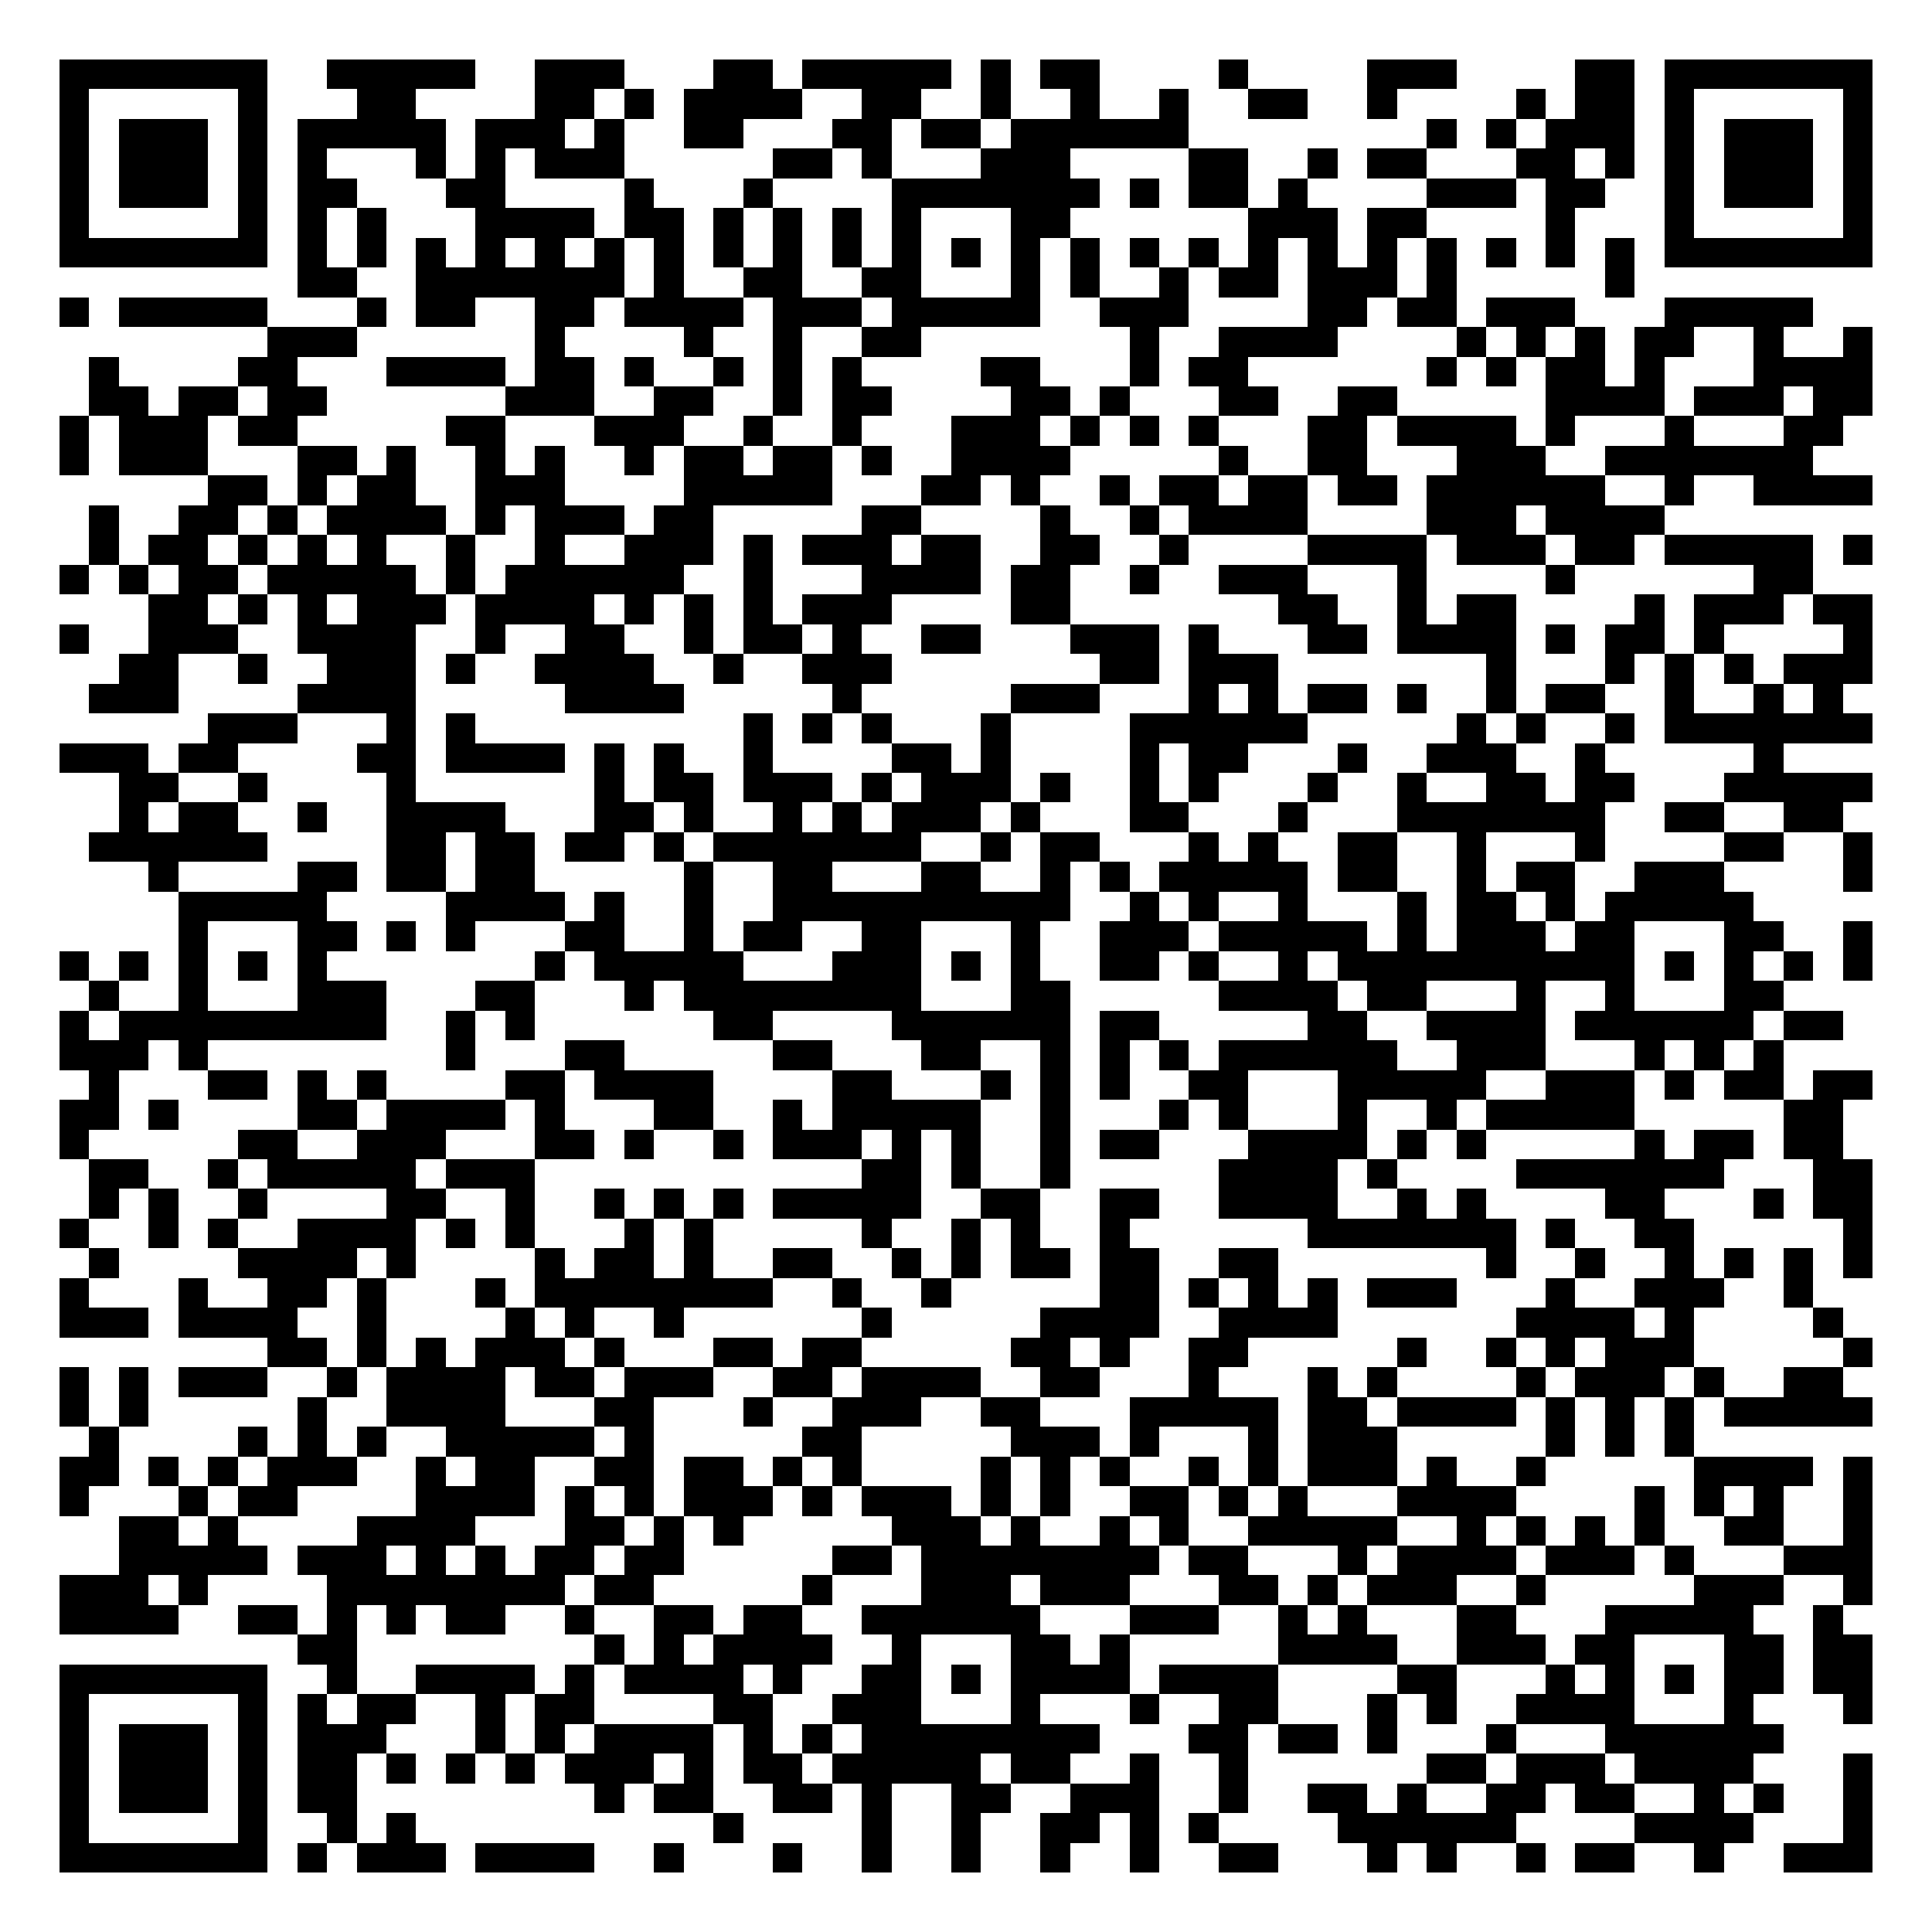 <svg xmlns="http://www.w3.org/2000/svg" width="500" height="500" viewBox="0 0 65 65" shape-rendering="crispEdges"><path fill="#FFFFFF" d="M0 0h65v65H0z"/><path stroke="#000000" d="M2 2.5h7m2 0h5m2 0h3m3 0h2m1 0h5m1 0h1m1 0h2m4 0h1m4 0h3m4 0h2m1 0h7M2 3.5h1m5 0h1m3 0h2m4 0h2m1 0h1m1 0h4m2 0h2m2 0h1m2 0h1m2 0h1m2 0h2m2 0h1m4 0h1m1 0h2m1 0h1m5 0h1M2 4.5h1m1 0h3m1 0h1m1 0h5m1 0h3m1 0h1m2 0h2m3 0h2m1 0h2m1 0h6m8 0h1m1 0h1m1 0h3m1 0h1m1 0h3m1 0h1M2 5.5h1m1 0h3m1 0h1m1 0h1m3 0h1m1 0h1m1 0h3m5 0h2m1 0h1m3 0h3m4 0h2m2 0h1m1 0h2m3 0h2m1 0h1m1 0h1m1 0h3m1 0h1M2 6.5h1m1 0h3m1 0h1m1 0h2m3 0h2m4 0h1m3 0h1m4 0h7m1 0h1m1 0h2m1 0h1m4 0h3m1 0h2m2 0h1m1 0h3m1 0h1M2 7.5h1m5 0h1m1 0h1m1 0h1m3 0h4m1 0h2m1 0h1m1 0h1m1 0h1m1 0h1m3 0h2m6 0h3m1 0h2m4 0h1m3 0h1m5 0h1M2 8.5h7m1 0h1m1 0h1m1 0h1m1 0h1m1 0h1m1 0h1m1 0h1m1 0h1m1 0h1m1 0h1m1 0h1m1 0h1m1 0h1m1 0h1m1 0h1m1 0h1m1 0h1m1 0h1m1 0h1m1 0h1m1 0h1m1 0h1m1 0h1m1 0h7M10 9.5h2m2 0h7m1 0h1m2 0h2m2 0h2m3 0h1m1 0h1m2 0h1m1 0h2m1 0h3m1 0h1m5 0h1M2 10.5h1m1 0h5m3 0h1m1 0h2m2 0h2m1 0h4m1 0h3m1 0h5m2 0h3m4 0h2m1 0h2m1 0h3m3 0h5M9 11.5h3m6 0h1m4 0h1m2 0h1m2 0h2m7 0h1m2 0h4m4 0h1m1 0h1m1 0h1m1 0h2m2 0h1m2 0h1M3 12.5h1m4 0h2m3 0h4m1 0h2m1 0h1m2 0h1m1 0h1m1 0h1m4 0h2m3 0h1m1 0h2m6 0h1m1 0h1m1 0h2m1 0h1m3 0h4M3 13.5h2m1 0h2m1 0h2m6 0h3m2 0h2m2 0h1m1 0h2m4 0h2m1 0h1m3 0h2m2 0h2m5 0h4m1 0h3m1 0h2M2 14.5h1m1 0h3m1 0h2m5 0h2m3 0h3m2 0h1m2 0h1m3 0h3m1 0h1m1 0h1m1 0h1m3 0h2m1 0h4m1 0h1m3 0h1m3 0h2M2 15.5h1m1 0h3m3 0h2m1 0h1m2 0h1m1 0h1m2 0h1m1 0h2m1 0h2m1 0h1m2 0h4m5 0h1m2 0h2m3 0h3m2 0h7M7 16.5h2m1 0h1m1 0h2m2 0h3m4 0h5m3 0h2m1 0h1m2 0h1m1 0h2m1 0h2m1 0h2m1 0h6m2 0h1m2 0h4M3 17.5h1m2 0h2m1 0h1m1 0h4m1 0h1m1 0h3m1 0h2m5 0h2m4 0h1m2 0h1m1 0h4m4 0h3m1 0h4M3 18.5h1m1 0h2m1 0h1m1 0h1m1 0h1m2 0h1m2 0h1m2 0h3m1 0h1m1 0h3m1 0h2m2 0h2m2 0h1m4 0h4m1 0h3m1 0h2m1 0h5m1 0h1M2 19.5h1m1 0h1m1 0h2m1 0h5m1 0h1m1 0h6m2 0h1m3 0h4m1 0h2m2 0h1m2 0h3m3 0h1m4 0h1m6 0h2M5 20.5h2m1 0h1m1 0h1m1 0h3m1 0h4m1 0h1m1 0h1m1 0h1m1 0h3m4 0h2m7 0h2m2 0h1m1 0h2m4 0h1m1 0h3m1 0h2M2 21.5h1m2 0h3m2 0h4m2 0h1m2 0h2m2 0h1m1 0h2m1 0h1m2 0h2m3 0h3m1 0h1m3 0h2m1 0h4m1 0h1m1 0h2m1 0h1m4 0h1M4 22.5h2m2 0h1m2 0h3m1 0h1m2 0h4m2 0h1m2 0h3m7 0h2m1 0h3m7 0h1m3 0h1m1 0h1m1 0h1m1 0h3M3 23.5h3m4 0h4m5 0h4m5 0h1m5 0h3m3 0h1m1 0h1m1 0h2m1 0h1m2 0h1m1 0h2m2 0h1m2 0h1m1 0h1M7 24.5h3m3 0h1m1 0h1m9 0h1m1 0h1m1 0h1m3 0h1m4 0h6m5 0h1m1 0h1m2 0h1m1 0h7M2 25.5h3m1 0h2m4 0h2m1 0h4m1 0h1m1 0h1m2 0h1m4 0h2m1 0h1m4 0h1m1 0h2m3 0h1m2 0h3m2 0h1m5 0h1M4 26.5h2m2 0h1m4 0h1m6 0h1m1 0h2m1 0h3m1 0h1m1 0h3m1 0h1m2 0h1m1 0h1m3 0h1m2 0h1m2 0h2m1 0h2m3 0h5M4 27.5h1m1 0h2m2 0h1m2 0h4m3 0h2m1 0h1m2 0h1m1 0h1m1 0h3m1 0h1m3 0h2m3 0h1m3 0h7m2 0h2m2 0h2M3 28.5h6m4 0h2m1 0h2m1 0h2m1 0h1m1 0h7m2 0h1m1 0h2m3 0h1m1 0h1m2 0h2m2 0h1m3 0h1m4 0h2m2 0h1M5 29.5h1m4 0h2m1 0h2m1 0h2m5 0h1m2 0h2m3 0h2m2 0h1m1 0h1m1 0h5m1 0h2m2 0h1m1 0h2m2 0h3m4 0h1M6 30.5h5m4 0h4m1 0h1m2 0h1m2 0h10m2 0h1m1 0h1m2 0h1m3 0h1m1 0h2m1 0h1m1 0h5M6 31.5h1m3 0h2m1 0h1m1 0h1m3 0h2m2 0h1m1 0h2m2 0h2m3 0h1m2 0h3m1 0h5m1 0h1m1 0h3m1 0h2m3 0h2m2 0h1M2 32.5h1m1 0h1m1 0h1m1 0h1m1 0h1m7 0h1m1 0h5m3 0h3m1 0h1m1 0h1m2 0h2m1 0h1m2 0h1m1 0h10m1 0h1m1 0h1m1 0h1m1 0h1M3 33.5h1m2 0h1m3 0h3m3 0h2m3 0h1m1 0h8m3 0h2m5 0h4m1 0h2m3 0h1m2 0h1m3 0h2M2 34.5h1m1 0h9m2 0h1m1 0h1m6 0h2m4 0h6m1 0h2m5 0h2m2 0h4m1 0h6m1 0h2M2 35.5h3m1 0h1m8 0h1m3 0h2m5 0h2m3 0h2m2 0h1m1 0h1m1 0h1m1 0h6m2 0h3m3 0h1m1 0h1m1 0h1M3 36.5h1m3 0h2m1 0h1m1 0h1m4 0h2m1 0h4m4 0h2m3 0h1m1 0h1m1 0h1m2 0h2m3 0h5m2 0h3m1 0h1m1 0h2m1 0h2M2 37.5h2m1 0h1m4 0h2m1 0h4m1 0h1m3 0h2m2 0h1m1 0h5m2 0h1m3 0h1m1 0h1m3 0h1m2 0h1m1 0h5m5 0h2M2 38.5h1m5 0h2m2 0h3m3 0h2m1 0h1m2 0h1m1 0h3m1 0h1m1 0h1m2 0h1m1 0h2m3 0h4m1 0h1m1 0h1m5 0h1m1 0h2m1 0h2M3 39.5h2m2 0h1m1 0h5m1 0h3m11 0h2m1 0h1m2 0h1m5 0h4m1 0h1m4 0h7m3 0h2M3 40.5h1m1 0h1m2 0h1m4 0h2m2 0h1m2 0h1m1 0h1m1 0h1m1 0h5m2 0h2m2 0h2m2 0h4m2 0h1m1 0h1m4 0h2m3 0h1m1 0h2M2 41.5h1m2 0h1m1 0h1m2 0h4m1 0h1m1 0h1m3 0h1m1 0h1m5 0h1m2 0h1m1 0h1m2 0h1m6 0h7m1 0h1m2 0h2m5 0h1M3 42.5h1m4 0h4m1 0h1m4 0h1m1 0h2m1 0h1m2 0h2m2 0h1m1 0h1m1 0h2m1 0h2m2 0h2m7 0h1m2 0h1m2 0h1m1 0h1m1 0h1m1 0h1M2 43.5h1m3 0h1m2 0h2m1 0h1m3 0h1m1 0h8m2 0h1m2 0h1m5 0h2m1 0h1m1 0h1m1 0h1m1 0h3m3 0h1m2 0h3m2 0h1M2 44.5h3m1 0h4m2 0h1m4 0h1m1 0h1m2 0h1m6 0h1m5 0h4m2 0h4m6 0h4m1 0h1m4 0h1M9 45.5h2m1 0h1m1 0h1m1 0h3m1 0h1m3 0h2m1 0h2m5 0h2m1 0h1m2 0h2m5 0h1m2 0h1m1 0h1m1 0h3m5 0h1M2 46.5h1m1 0h1m1 0h3m2 0h1m1 0h4m1 0h2m1 0h3m2 0h2m1 0h4m2 0h2m3 0h1m3 0h1m1 0h1m4 0h1m1 0h3m1 0h1m2 0h2M2 47.5h1m1 0h1m5 0h1m2 0h4m3 0h2m3 0h1m2 0h3m2 0h2m3 0h5m1 0h2m1 0h4m1 0h1m1 0h1m1 0h1m1 0h5M3 48.5h1m4 0h1m1 0h1m1 0h1m2 0h5m1 0h1m5 0h2m5 0h3m1 0h1m3 0h1m1 0h3m5 0h1m1 0h1m1 0h1M2 49.5h2m1 0h1m1 0h1m1 0h3m2 0h1m1 0h2m2 0h2m1 0h2m1 0h1m1 0h1m4 0h1m1 0h1m1 0h1m2 0h1m1 0h1m1 0h3m1 0h1m2 0h1m5 0h4m1 0h1M2 50.5h1m3 0h1m1 0h2m4 0h4m1 0h1m1 0h1m1 0h3m1 0h1m1 0h3m1 0h1m1 0h1m2 0h2m1 0h1m1 0h1m3 0h4m4 0h1m1 0h1m1 0h1m2 0h1M4 51.5h2m1 0h1m4 0h4m3 0h2m1 0h1m1 0h1m5 0h3m1 0h1m2 0h1m1 0h1m2 0h5m2 0h1m1 0h1m1 0h1m1 0h1m2 0h2m2 0h1M4 52.5h5m1 0h3m1 0h1m1 0h1m1 0h2m1 0h2m5 0h2m1 0h8m1 0h2m3 0h1m1 0h4m1 0h3m1 0h1m3 0h3M2 53.5h3m1 0h1m4 0h8m1 0h2m5 0h1m3 0h3m1 0h3m3 0h2m1 0h1m1 0h3m2 0h1m5 0h3m2 0h1M2 54.5h4m2 0h2m1 0h1m1 0h1m1 0h2m2 0h1m2 0h2m1 0h2m2 0h6m3 0h3m2 0h1m1 0h1m3 0h2m3 0h5m2 0h1M10 55.5h2m8 0h1m1 0h1m1 0h4m2 0h1m3 0h2m1 0h1m5 0h4m2 0h3m1 0h2m3 0h2m1 0h2M2 56.5h7m2 0h1m2 0h4m1 0h1m1 0h4m1 0h1m2 0h2m1 0h1m1 0h4m1 0h4m4 0h2m3 0h1m1 0h1m1 0h1m1 0h2m1 0h2M2 57.5h1m5 0h1m1 0h1m1 0h2m2 0h1m1 0h2m4 0h2m2 0h3m3 0h1m3 0h1m2 0h2m3 0h1m1 0h1m2 0h4m3 0h1m3 0h1M2 58.5h1m1 0h3m1 0h1m1 0h3m3 0h1m1 0h1m1 0h4m1 0h1m1 0h1m1 0h8m3 0h2m1 0h2m1 0h1m3 0h1m3 0h6M2 59.5h1m1 0h3m1 0h1m1 0h2m1 0h1m1 0h1m1 0h1m1 0h3m1 0h1m1 0h2m1 0h5m1 0h2m2 0h1m2 0h1m6 0h2m1 0h3m1 0h4m3 0h1M2 60.5h1m1 0h3m1 0h1m1 0h2m8 0h1m1 0h2m2 0h2m1 0h1m2 0h2m2 0h3m2 0h1m2 0h2m1 0h1m2 0h2m1 0h2m2 0h1m1 0h1m2 0h1M2 61.5h1m5 0h1m2 0h1m1 0h1m10 0h1m4 0h1m2 0h1m2 0h2m1 0h1m1 0h1m4 0h6m4 0h4m3 0h1M2 62.5h7m1 0h1m1 0h3m1 0h4m2 0h1m3 0h1m2 0h1m2 0h1m2 0h1m2 0h1m2 0h2m3 0h1m1 0h1m2 0h1m1 0h2m2 0h1m2 0h3"/></svg>

